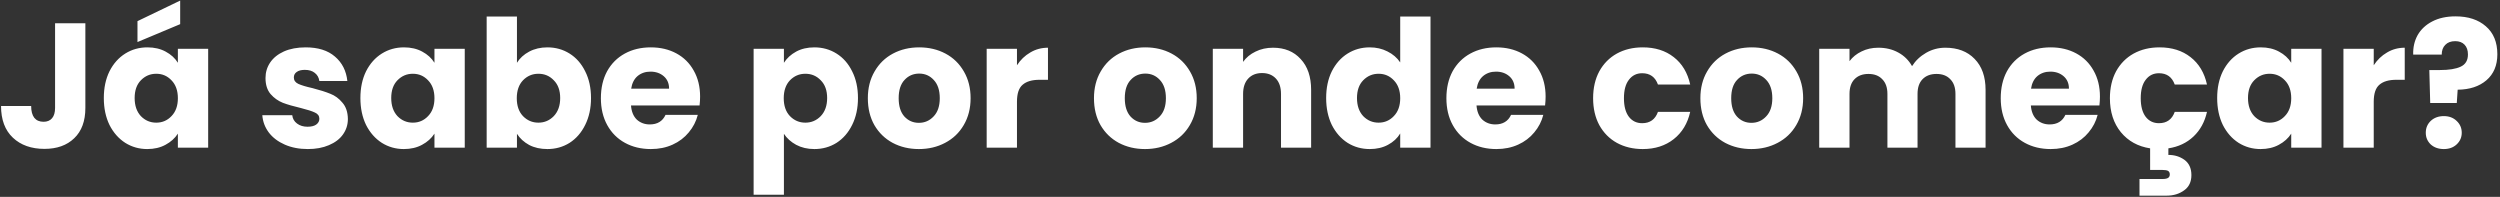 <svg width="508" height="40" viewBox="0 0 508 40" fill="none" xmlns="http://www.w3.org/2000/svg">
<rect x="0" y="0" width="508" height="40" fill="#333333" stroke="none"/>
<path d="M17.347 4.728V21.936C17.347 24.6 16.591 26.652 15.079 28.092C13.591 29.532 11.575 30.252 9.031 30.252C6.367 30.252 4.231 29.496 2.623 27.984C1.015 26.472 0.211 24.324 0.211 21.54H6.331C6.331 22.596 6.547 23.4 6.979 23.952C7.411 24.48 8.035 24.744 8.851 24.744C9.595 24.744 10.171 24.504 10.579 24.024C10.987 23.544 11.191 22.848 11.191 21.936V4.728H17.347ZM21.096 19.92C21.096 17.856 21.48 16.044 22.248 14.484C23.04 12.924 24.108 11.724 25.452 10.884C26.796 10.044 28.296 9.624 29.952 9.624C31.368 9.624 32.604 9.912 33.66 10.488C34.74 11.064 35.568 11.82 36.144 12.756V9.912H42.3V30H36.144V27.156C35.544 28.092 34.704 28.848 33.624 29.424C32.568 30 31.332 30.288 29.916 30.288C28.284 30.288 26.796 29.868 25.452 29.028C24.108 28.164 23.04 26.952 22.248 25.392C21.48 23.808 21.096 21.984 21.096 19.92ZM36.144 19.956C36.144 18.42 35.712 17.208 34.848 16.32C34.008 15.432 32.976 14.988 31.752 14.988C30.528 14.988 29.484 15.432 28.62 16.32C27.78 17.184 27.36 18.384 27.36 19.92C27.36 21.456 27.78 22.68 28.62 23.592C29.484 24.48 30.528 24.924 31.752 24.924C32.976 24.924 34.008 24.48 34.848 23.592C35.712 22.704 36.144 21.492 36.144 19.956ZM36.612 4.908L27.936 8.544V4.296L36.612 0.12V4.908ZM62.554 30.288C60.802 30.288 59.242 29.988 57.874 29.388C56.506 28.788 55.426 27.972 54.634 26.94C53.842 25.884 53.398 24.708 53.302 23.412H59.386C59.458 24.108 59.782 24.672 60.358 25.104C60.934 25.536 61.642 25.752 62.482 25.752C63.25 25.752 63.838 25.608 64.246 25.32C64.678 25.008 64.894 24.612 64.894 24.132C64.894 23.556 64.594 23.136 63.994 22.872C63.394 22.584 62.422 22.272 61.078 21.936C59.638 21.6 58.438 21.252 57.478 20.892C56.518 20.508 55.69 19.92 54.994 19.128C54.298 18.312 53.95 17.22 53.95 15.852C53.95 14.7 54.262 13.656 54.886 12.72C55.534 11.76 56.47 11.004 57.694 10.452C58.942 9.9 60.418 9.624 62.122 9.624C64.642 9.624 66.622 10.248 68.062 11.496C69.526 12.744 70.366 14.4 70.582 16.464H64.894C64.798 15.768 64.486 15.216 63.958 14.808C63.454 14.4 62.782 14.196 61.942 14.196C61.222 14.196 60.67 14.34 60.286 14.628C59.902 14.892 59.71 15.264 59.71 15.744C59.71 16.32 60.01 16.752 60.61 17.04C61.234 17.328 62.194 17.616 63.49 17.904C64.978 18.288 66.19 18.672 67.126 19.056C68.062 19.416 68.878 20.016 69.574 20.856C70.294 21.672 70.666 22.776 70.69 24.168C70.69 25.344 70.354 26.4 69.682 27.336C69.034 28.248 68.086 28.968 66.838 29.496C65.614 30.024 64.186 30.288 62.554 30.288ZM73.233 19.92C73.233 17.856 73.617 16.044 74.385 14.484C75.177 12.924 76.245 11.724 77.589 10.884C78.933 10.044 80.433 9.624 82.089 9.624C83.505 9.624 84.741 9.912 85.797 10.488C86.877 11.064 87.705 11.82 88.281 12.756V9.912H94.437V30H88.281V27.156C87.681 28.092 86.841 28.848 85.761 29.424C84.705 30 83.469 30.288 82.053 30.288C80.421 30.288 78.933 29.868 77.589 29.028C76.245 28.164 75.177 26.952 74.385 25.392C73.617 23.808 73.233 21.984 73.233 19.92ZM88.281 19.956C88.281 18.42 87.849 17.208 86.985 16.32C86.145 15.432 85.113 14.988 83.889 14.988C82.665 14.988 81.621 15.432 80.757 16.32C79.917 17.184 79.497 18.384 79.497 19.92C79.497 21.456 79.917 22.68 80.757 23.592C81.621 24.48 82.665 24.924 83.889 24.924C85.113 24.924 86.145 24.48 86.985 23.592C87.849 22.704 88.281 21.492 88.281 19.956ZM105.046 12.756C105.622 11.82 106.45 11.064 107.53 10.488C108.61 9.912 109.846 9.624 111.238 9.624C112.894 9.624 114.394 10.044 115.738 10.884C117.082 11.724 118.138 12.924 118.906 14.484C119.698 16.044 120.094 17.856 120.094 19.92C120.094 21.984 119.698 23.808 118.906 25.392C118.138 26.952 117.082 28.164 115.738 29.028C114.394 29.868 112.894 30.288 111.238 30.288C109.822 30.288 108.586 30.012 107.53 29.46C106.474 28.884 105.646 28.128 105.046 27.192V30H98.89V3.36H105.046V12.756ZM113.83 19.92C113.83 18.384 113.398 17.184 112.534 16.32C111.694 15.432 110.65 14.988 109.402 14.988C108.178 14.988 107.134 15.432 106.27 16.32C105.43 17.208 105.01 18.42 105.01 19.956C105.01 21.492 105.43 22.704 106.27 23.592C107.134 24.48 108.178 24.924 109.402 24.924C110.626 24.924 111.67 24.48 112.534 23.592C113.398 22.68 113.83 21.456 113.83 19.92ZM142.26 19.632C142.26 20.208 142.224 20.808 142.152 21.432H128.22C128.316 22.68 128.712 23.64 129.408 24.312C130.128 24.96 131.004 25.284 132.036 25.284C133.572 25.284 134.64 24.636 135.24 23.34H141.792C141.456 24.66 140.844 25.848 139.956 26.904C139.092 27.96 138 28.788 136.68 29.388C135.36 29.988 133.884 30.288 132.252 30.288C130.284 30.288 128.532 29.868 126.996 29.028C125.46 28.188 124.26 26.988 123.396 25.428C122.532 23.868 122.1 22.044 122.1 19.956C122.1 17.868 122.52 16.044 123.36 14.484C124.224 12.924 125.424 11.724 126.96 10.884C128.496 10.044 130.26 9.624 132.252 9.624C134.196 9.624 135.924 10.032 137.436 10.848C138.948 11.664 140.124 12.828 140.964 14.34C141.828 15.852 142.26 17.616 142.26 19.632ZM135.96 18.012C135.96 16.956 135.6 16.116 134.88 15.492C134.16 14.868 133.26 14.556 132.18 14.556C131.148 14.556 130.272 14.856 129.552 15.456C128.856 16.056 128.424 16.908 128.256 18.012H135.96ZM159.292 12.756C159.892 11.82 160.72 11.064 161.776 10.488C162.832 9.912 164.068 9.624 165.484 9.624C167.14 9.624 168.64 10.044 169.984 10.884C171.328 11.724 172.384 12.924 173.152 14.484C173.944 16.044 174.34 17.856 174.34 19.92C174.34 21.984 173.944 23.808 173.152 25.392C172.384 26.952 171.328 28.164 169.984 29.028C168.64 29.868 167.14 30.288 165.484 30.288C164.092 30.288 162.856 30 161.776 29.424C160.72 28.848 159.892 28.104 159.292 27.192V39.576H153.136V9.912H159.292V12.756ZM168.076 19.92C168.076 18.384 167.644 17.184 166.78 16.32C165.94 15.432 164.896 14.988 163.648 14.988C162.424 14.988 161.38 15.432 160.516 16.32C159.676 17.208 159.256 18.42 159.256 19.956C159.256 21.492 159.676 22.704 160.516 23.592C161.38 24.48 162.424 24.924 163.648 24.924C164.872 24.924 165.916 24.48 166.78 23.592C167.644 22.68 168.076 21.456 168.076 19.92ZM186.714 30.288C184.746 30.288 182.97 29.868 181.386 29.028C179.826 28.188 178.59 26.988 177.678 25.428C176.79 23.868 176.346 22.044 176.346 19.956C176.346 17.892 176.802 16.08 177.714 14.52C178.626 12.936 179.874 11.724 181.458 10.884C183.042 10.044 184.818 9.624 186.786 9.624C188.754 9.624 190.53 10.044 192.114 10.884C193.698 11.724 194.946 12.936 195.858 14.52C196.77 16.08 197.226 17.892 197.226 19.956C197.226 22.02 196.758 23.844 195.822 25.428C194.91 26.988 193.65 28.188 192.042 29.028C190.458 29.868 188.682 30.288 186.714 30.288ZM186.714 24.96C187.89 24.96 188.886 24.528 189.702 23.664C190.542 22.8 190.962 21.564 190.962 19.956C190.962 18.348 190.554 17.112 189.738 16.248C188.946 15.384 187.962 14.952 186.786 14.952C185.586 14.952 184.59 15.384 183.798 16.248C183.006 17.088 182.61 18.324 182.61 19.956C182.61 21.564 182.994 22.8 183.762 23.664C184.554 24.528 185.538 24.96 186.714 24.96ZM206.648 13.26C207.368 12.156 208.268 11.292 209.348 10.668C210.428 10.02 211.628 9.696 212.948 9.696V16.212H211.256C209.72 16.212 208.568 16.548 207.8 17.22C207.032 17.868 206.648 19.02 206.648 20.676V30H200.492V9.912H206.648V13.26ZM232.663 30.288C230.695 30.288 228.919 29.868 227.335 29.028C225.775 28.188 224.539 26.988 223.627 25.428C222.739 23.868 222.295 22.044 222.295 19.956C222.295 17.892 222.751 16.08 223.663 14.52C224.575 12.936 225.823 11.724 227.407 10.884C228.991 10.044 230.767 9.624 232.735 9.624C234.703 9.624 236.479 10.044 238.063 10.884C239.647 11.724 240.895 12.936 241.807 14.52C242.719 16.08 243.175 17.892 243.175 19.956C243.175 22.02 242.707 23.844 241.771 25.428C240.859 26.988 239.599 28.188 237.991 29.028C236.407 29.868 234.631 30.288 232.663 30.288ZM232.663 24.96C233.839 24.96 234.835 24.528 235.651 23.664C236.491 22.8 236.911 21.564 236.911 19.956C236.911 18.348 236.503 17.112 235.687 16.248C234.895 15.384 233.911 14.952 232.735 14.952C231.535 14.952 230.539 15.384 229.747 16.248C228.955 17.088 228.559 18.324 228.559 19.956C228.559 21.564 228.943 22.8 229.711 23.664C230.503 24.528 231.487 24.96 232.663 24.96ZM258.681 9.696C261.033 9.696 262.905 10.464 264.297 12C265.713 13.512 266.421 15.6 266.421 18.264V30H260.301V19.092C260.301 17.748 259.953 16.704 259.257 15.96C258.561 15.216 257.625 14.844 256.449 14.844C255.273 14.844 254.337 15.216 253.641 15.96C252.945 16.704 252.597 17.748 252.597 19.092V30H246.441V9.912H252.597V12.576C253.221 11.688 254.061 10.992 255.117 10.488C256.173 9.96 257.361 9.696 258.681 9.696ZM269.475 19.92C269.475 17.856 269.859 16.044 270.627 14.484C271.419 12.924 272.487 11.724 273.831 10.884C275.175 10.044 276.675 9.624 278.331 9.624C279.651 9.624 280.851 9.9 281.931 10.452C283.035 11.004 283.899 11.748 284.523 12.684V3.36H290.679V30H284.523V27.12C283.947 28.08 283.119 28.848 282.039 29.424C280.983 30 279.747 30.288 278.331 30.288C276.675 30.288 275.175 29.868 273.831 29.028C272.487 28.164 271.419 26.952 270.627 25.392C269.859 23.808 269.475 21.984 269.475 19.92ZM284.523 19.956C284.523 18.42 284.091 17.208 283.227 16.32C282.387 15.432 281.355 14.988 280.131 14.988C278.907 14.988 277.863 15.432 276.999 16.32C276.159 17.184 275.739 18.384 275.739 19.92C275.739 21.456 276.159 22.68 276.999 23.592C277.863 24.48 278.907 24.924 280.131 24.924C281.355 24.924 282.387 24.48 283.227 23.592C284.091 22.704 284.523 21.492 284.523 19.956ZM314.068 19.632C314.068 20.208 314.032 20.808 313.96 21.432H300.028C300.124 22.68 300.52 23.64 301.216 24.312C301.936 24.96 302.812 25.284 303.844 25.284C305.38 25.284 306.448 24.636 307.048 23.34H313.6C313.264 24.66 312.652 25.848 311.764 26.904C310.9 27.96 309.808 28.788 308.488 29.388C307.168 29.988 305.692 30.288 304.06 30.288C302.092 30.288 300.34 29.868 298.804 29.028C297.268 28.188 296.068 26.988 295.204 25.428C294.34 23.868 293.908 22.044 293.908 19.956C293.908 17.868 294.328 16.044 295.168 14.484C296.032 12.924 297.232 11.724 298.768 10.884C300.304 10.044 302.068 9.624 304.06 9.624C306.004 9.624 307.732 10.032 309.244 10.848C310.756 11.664 311.932 12.828 312.772 14.34C313.636 15.852 314.068 17.616 314.068 19.632ZM307.768 18.012C307.768 16.956 307.408 16.116 306.688 15.492C305.968 14.868 305.068 14.556 303.988 14.556C302.956 14.556 302.08 14.856 301.36 15.456C300.664 16.056 300.232 16.908 300.064 18.012H307.768ZM323.721 19.956C323.721 17.868 324.141 16.044 324.981 14.484C325.845 12.924 327.033 11.724 328.545 10.884C330.081 10.044 331.833 9.624 333.801 9.624C336.321 9.624 338.421 10.284 340.101 11.604C341.805 12.924 342.921 14.784 343.449 17.184H336.897C336.345 15.648 335.277 14.88 333.693 14.88C332.565 14.88 331.665 15.324 330.993 16.212C330.321 17.076 329.985 18.324 329.985 19.956C329.985 21.588 330.321 22.848 330.993 23.736C331.665 24.6 332.565 25.032 333.693 25.032C335.277 25.032 336.345 24.264 336.897 22.728H343.449C342.921 25.08 341.805 26.928 340.101 28.272C338.397 29.616 336.297 30.288 333.801 30.288C331.833 30.288 330.081 29.868 328.545 29.028C327.033 28.188 325.845 26.988 324.981 25.428C324.141 23.868 323.721 22.044 323.721 19.956ZM355.886 30.288C353.918 30.288 352.142 29.868 350.558 29.028C348.998 28.188 347.762 26.988 346.85 25.428C345.962 23.868 345.518 22.044 345.518 19.956C345.518 17.892 345.974 16.08 346.886 14.52C347.798 12.936 349.046 11.724 350.63 10.884C352.214 10.044 353.99 9.624 355.958 9.624C357.926 9.624 359.702 10.044 361.286 10.884C362.87 11.724 364.118 12.936 365.03 14.52C365.942 16.08 366.398 17.892 366.398 19.956C366.398 22.02 365.93 23.844 364.994 25.428C364.082 26.988 362.822 28.188 361.214 29.028C359.63 29.868 357.854 30.288 355.886 30.288ZM355.886 24.96C357.062 24.96 358.058 24.528 358.874 23.664C359.714 22.8 360.134 21.564 360.134 19.956C360.134 18.348 359.726 17.112 358.91 16.248C358.118 15.384 357.134 14.952 355.958 14.952C354.758 14.952 353.762 15.384 352.97 16.248C352.178 17.088 351.782 18.324 351.782 19.956C351.782 21.564 352.166 22.8 352.934 23.664C353.726 24.528 354.71 24.96 355.886 24.96ZM395.296 9.696C397.792 9.696 399.772 10.452 401.236 11.964C402.724 13.476 403.468 15.576 403.468 18.264V30H397.348V19.092C397.348 17.796 397 16.8 396.304 16.104C395.632 15.384 394.696 15.024 393.496 15.024C392.296 15.024 391.348 15.384 390.652 16.104C389.98 16.8 389.644 17.796 389.644 19.092V30H383.524V19.092C383.524 17.796 383.176 16.8 382.48 16.104C381.808 15.384 380.872 15.024 379.672 15.024C378.472 15.024 377.524 15.384 376.828 16.104C376.156 16.8 375.82 17.796 375.82 19.092V30H369.664V9.912H375.82V12.432C376.444 11.592 377.26 10.932 378.268 10.452C379.276 9.948 380.416 9.696 381.688 9.696C383.2 9.696 384.544 10.02 385.72 10.668C386.92 11.316 387.856 12.24 388.528 13.44C389.224 12.336 390.172 11.436 391.372 10.74C392.572 10.044 393.88 9.696 395.296 9.696ZM426.709 19.632C426.709 20.208 426.673 20.808 426.601 21.432H412.669C412.765 22.68 413.161 23.64 413.857 24.312C414.577 24.96 415.453 25.284 416.485 25.284C418.021 25.284 419.089 24.636 419.689 23.34H426.241C425.905 24.66 425.293 25.848 424.405 26.904C423.541 27.96 422.449 28.788 421.129 29.388C419.809 29.988 418.333 30.288 416.701 30.288C414.733 30.288 412.981 29.868 411.445 29.028C409.909 28.188 408.709 26.988 407.845 25.428C406.981 23.868 406.549 22.044 406.549 19.956C406.549 17.868 406.969 16.044 407.809 14.484C408.673 12.924 409.873 11.724 411.409 10.884C412.945 10.044 414.709 9.624 416.701 9.624C418.645 9.624 420.373 10.032 421.885 10.848C423.397 11.664 424.573 12.828 425.413 14.34C426.277 15.852 426.709 17.616 426.709 19.632ZM420.409 18.012C420.409 16.956 420.049 16.116 419.329 15.492C418.609 14.868 417.709 14.556 416.629 14.556C415.597 14.556 414.721 14.856 414.001 15.456C413.305 16.056 412.873 16.908 412.705 18.012H420.409ZM438.705 25.032C440.289 25.032 441.357 24.264 441.909 22.728H448.461C448.005 24.768 447.093 26.436 445.725 27.732C444.357 29.028 442.653 29.832 440.613 30.144V31.476C441.861 31.476 442.953 31.812 443.889 32.484C444.825 33.18 445.293 34.212 445.293 35.58C445.293 36.948 444.801 37.98 443.817 38.676C442.833 39.396 441.657 39.756 440.289 39.756H434.745V36.372H439.461C439.941 36.372 440.301 36.3 440.541 36.156C440.781 36.012 440.901 35.772 440.901 35.436C440.901 35.1 440.781 34.86 440.541 34.716C440.301 34.596 439.941 34.536 439.461 34.536H436.905V30.144C434.433 29.76 432.453 28.668 430.965 26.868C429.477 25.044 428.733 22.74 428.733 19.956C428.733 17.868 429.153 16.044 429.993 14.484C430.857 12.924 432.045 11.724 433.557 10.884C435.093 10.044 436.845 9.624 438.813 9.624C441.333 9.624 443.433 10.284 445.113 11.604C446.817 12.924 447.933 14.784 448.461 17.184H441.909C441.357 15.648 440.289 14.88 438.705 14.88C437.577 14.88 436.677 15.324 436.005 16.212C435.333 17.076 434.997 18.324 434.997 19.956C434.997 21.588 435.333 22.848 436.005 23.736C436.677 24.6 437.577 25.032 438.705 25.032ZM450.529 19.92C450.529 17.856 450.913 16.044 451.681 14.484C452.473 12.924 453.541 11.724 454.885 10.884C456.229 10.044 457.729 9.624 459.385 9.624C460.801 9.624 462.037 9.912 463.093 10.488C464.173 11.064 465.001 11.82 465.577 12.756V9.912H471.733V30H465.577V27.156C464.977 28.092 464.137 28.848 463.057 29.424C462.001 30 460.765 30.288 459.349 30.288C457.717 30.288 456.229 29.868 454.885 29.028C453.541 28.164 452.473 26.952 451.681 25.392C450.913 23.808 450.529 21.984 450.529 19.92ZM465.577 19.956C465.577 18.42 465.145 17.208 464.281 16.32C463.441 15.432 462.409 14.988 461.185 14.988C459.961 14.988 458.917 15.432 458.053 16.32C457.213 17.184 456.793 18.384 456.793 19.92C456.793 21.456 457.213 22.68 458.053 23.592C458.917 24.48 459.961 24.924 461.185 24.924C462.409 24.924 463.441 24.48 464.281 23.592C465.145 22.704 465.577 21.492 465.577 19.956ZM482.343 13.26C483.063 12.156 483.963 11.292 485.043 10.668C486.123 10.02 487.323 9.696 488.643 9.696V16.212H486.951C485.415 16.212 484.263 16.548 483.495 17.22C482.727 17.868 482.343 19.02 482.343 20.676V30H476.187V9.912H482.343V13.26ZM498.966 3.324C501.534 3.324 503.586 3.996 505.122 5.34C506.682 6.684 507.462 8.58 507.462 11.028C507.462 13.284 506.718 15.048 505.23 16.32C503.766 17.568 501.822 18.204 499.398 18.228L499.218 20.928H493.818L493.638 14.232H495.798C497.646 14.232 499.05 14.004 500.01 13.548C500.994 13.092 501.486 12.264 501.486 11.064C501.486 10.224 501.258 9.564 500.802 9.084C500.346 8.604 499.71 8.364 498.894 8.364C498.03 8.364 497.358 8.616 496.878 9.12C496.398 9.6 496.158 10.26 496.158 11.1H490.362C490.314 9.636 490.614 8.316 491.262 7.14C491.934 5.964 492.918 5.04 494.214 4.368C495.534 3.672 497.118 3.324 498.966 3.324ZM496.59 30.288C495.51 30.288 494.622 29.976 493.926 29.352C493.254 28.704 492.918 27.912 492.918 26.976C492.918 26.016 493.254 25.212 493.926 24.564C494.622 23.916 495.51 23.592 496.59 23.592C497.646 23.592 498.51 23.916 499.182 24.564C499.878 25.212 500.226 26.016 500.226 26.976C500.226 27.912 499.878 28.704 499.182 29.352C498.51 29.976 497.646 30.288 496.59 30.288Z" fill="white"/>
</svg>
